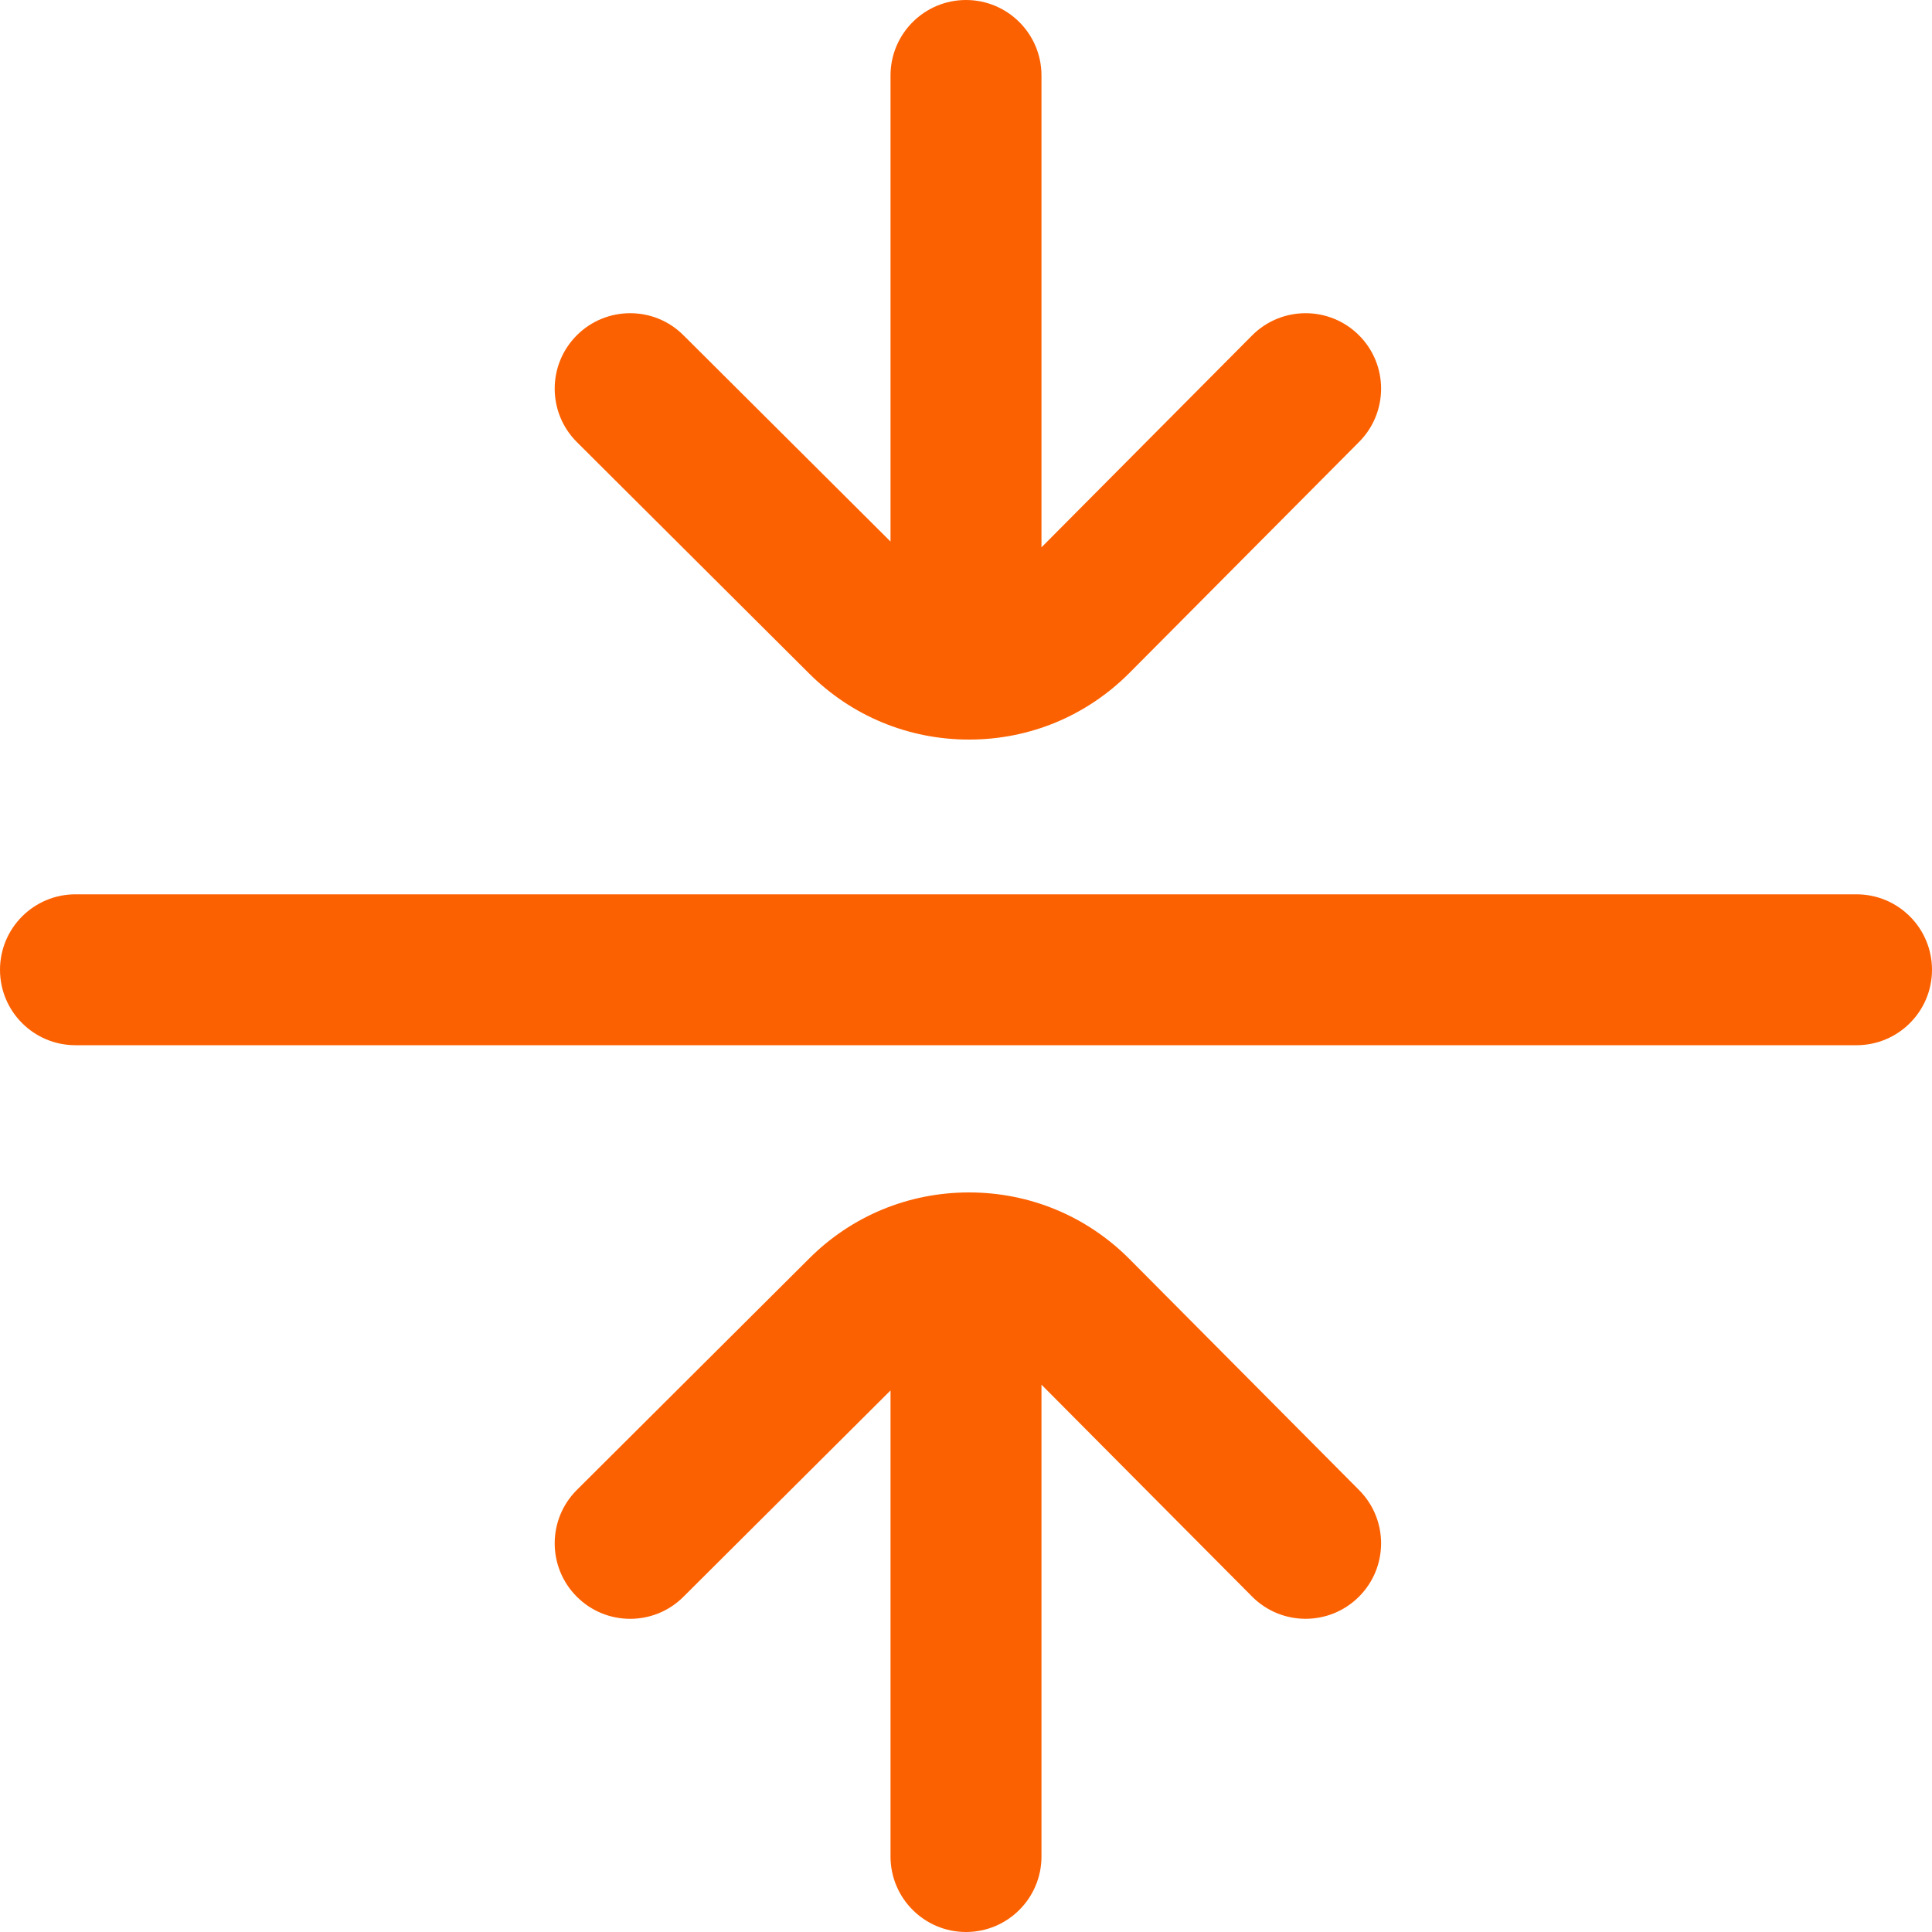 <svg width="30" height="30" viewBox="0 0 30 30" fill="none" xmlns="http://www.w3.org/2000/svg">
<path d="M12.561 10.455C13.225 11.119 14.108 11.484 15.047 11.484C15.986 11.484 16.869 11.119 17.535 10.452L21.105 6.861C21.561 6.402 21.559 5.66 21.1 5.204C20.641 4.748 19.899 4.75 19.442 5.209L16.172 8.499V1.172C16.172 0.525 15.647 0 15 0C14.353 0 13.828 0.525 13.828 1.172V8.409L10.612 5.205C10.154 4.748 9.412 4.75 8.955 5.208C8.498 5.667 8.5 6.409 8.958 6.865L12.561 10.455Z" fill="#FC6101"/>
<path d="M17.533 19.545C16.869 18.881 15.986 18.516 15.047 18.516C14.108 18.516 13.225 18.881 12.563 19.544L8.958 23.135C8.5 23.591 8.498 24.333 8.955 24.792C9.184 25.022 9.484 25.137 9.785 25.137C10.084 25.137 10.384 25.023 10.612 24.795L13.828 21.591V28.828C13.828 29.475 14.353 30 15 30C15.647 30 16.172 29.475 16.172 28.828V21.501L19.442 24.791C19.898 25.25 20.64 25.252 21.099 24.796C21.559 24.34 21.561 23.598 21.105 23.139L17.533 19.545Z" fill="#FC6101"/>
<path d="M28.828 13.887H1.172C0.525 13.887 0 14.411 0 15.059C0 15.706 0.525 16.23 1.172 16.23H28.828C29.475 16.23 30 15.706 30 15.059C30 14.411 29.475 13.887 28.828 13.887Z" fill="#FC6101"/>
</svg>
